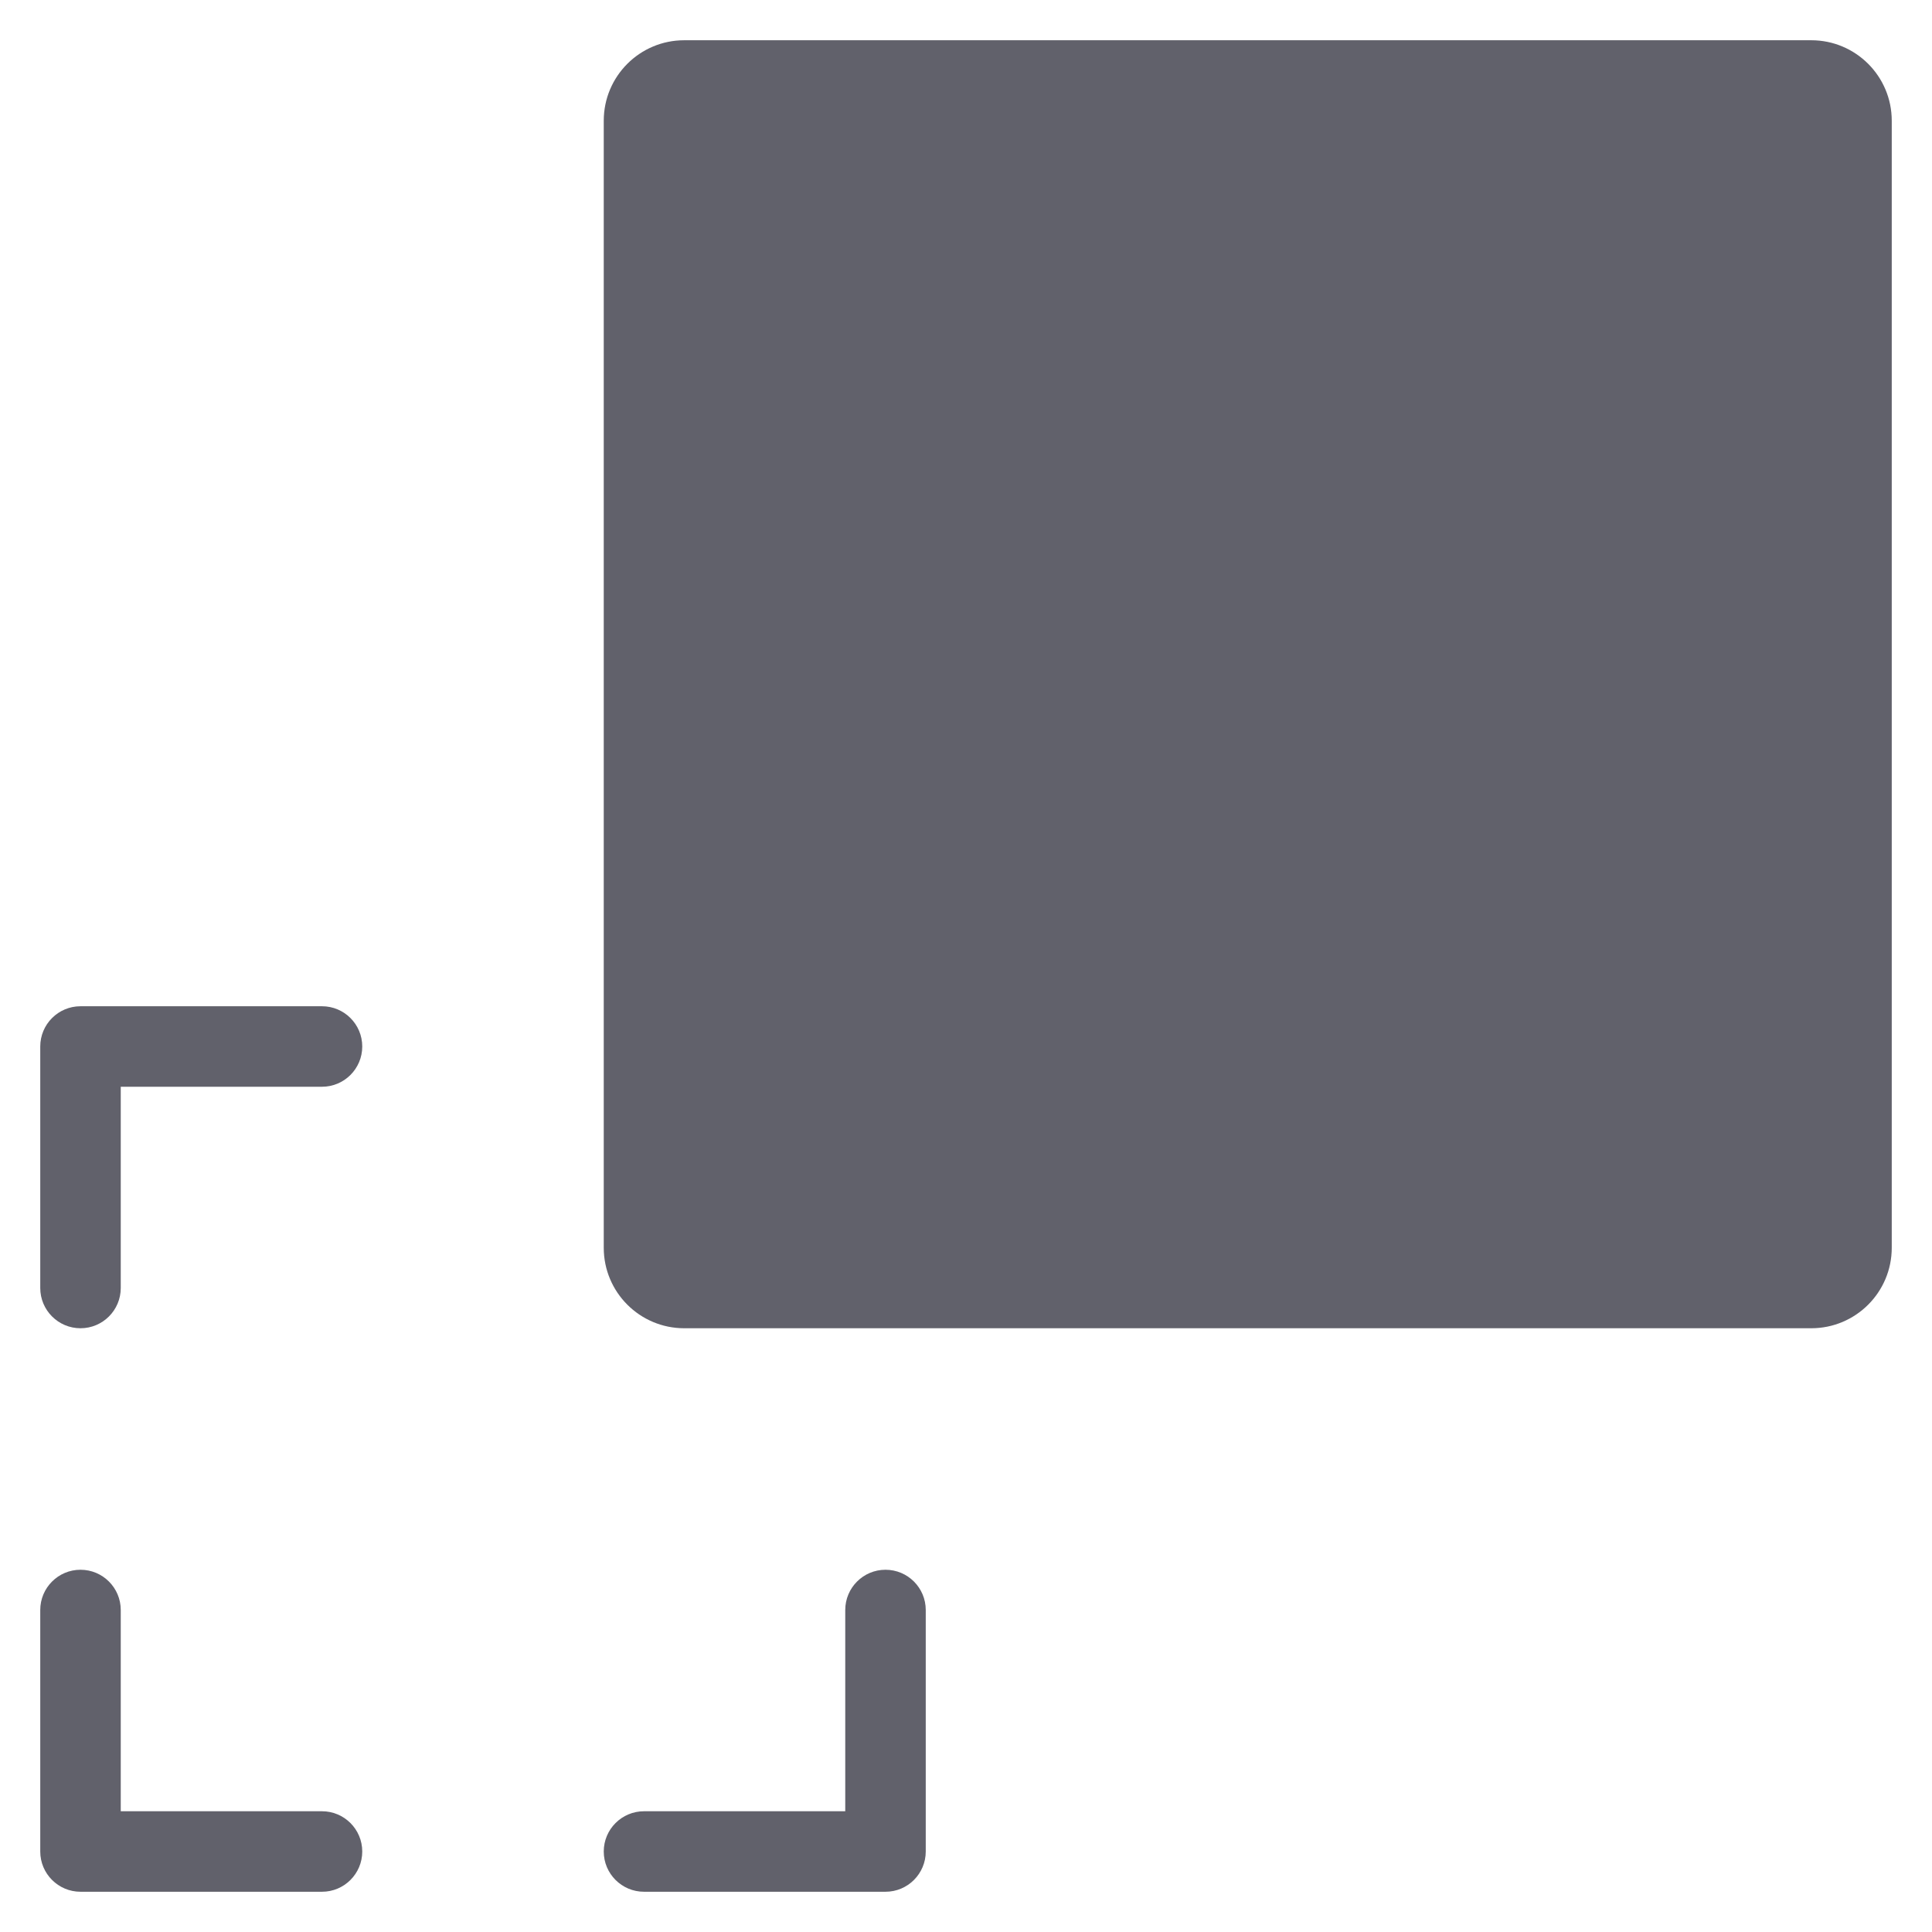 <svg xmlns="http://www.w3.org/2000/svg" height="48" width="48" viewBox="0 0 48 48"><title>transform 4</title><g fill="#61616b" class="nc-icon-wrapper"><path fill="#61616b" d="M45,33H17c-1.105,0-2-0.895-2-2V3c0-1.105,0.895-2,2-2h28c1.105,0,2,0.895,2,2v28C47,32.105,46.105,33,45,33 z"></path> <path data-color="color-2" fill="#61616b" d="M8,47H2c-0.552,0-1-0.448-1-1v-6c0-0.552,0.448-1,1-1h0c0.552,0,1,0.448,1,1v5h5 c0.552,0,1,0.448,1,1l0,0C9,46.552,8.552,47,8,47z"></path> <path data-color="color-2" fill="#61616b" d="M22,47h-6c-0.552,0-1-0.448-1-1l0,0c0-0.552,0.448-1,1-1h5v-5c0-0.552,0.448-1,1-1h0 c0.552,0,1,0.448,1,1v6C23,46.552,22.552,47,22,47z"></path> <path data-color="color-2" fill="#61616b" d="M2,33L2,33c-0.552,0-1-0.448-1-1v-6c0-0.552,0.448-1,1-1h6c0.552,0,1,0.448,1,1v0 c0,0.552-0.448,1-1,1H3v5C3,32.552,2.552,33,2,33z"></path></g></svg>